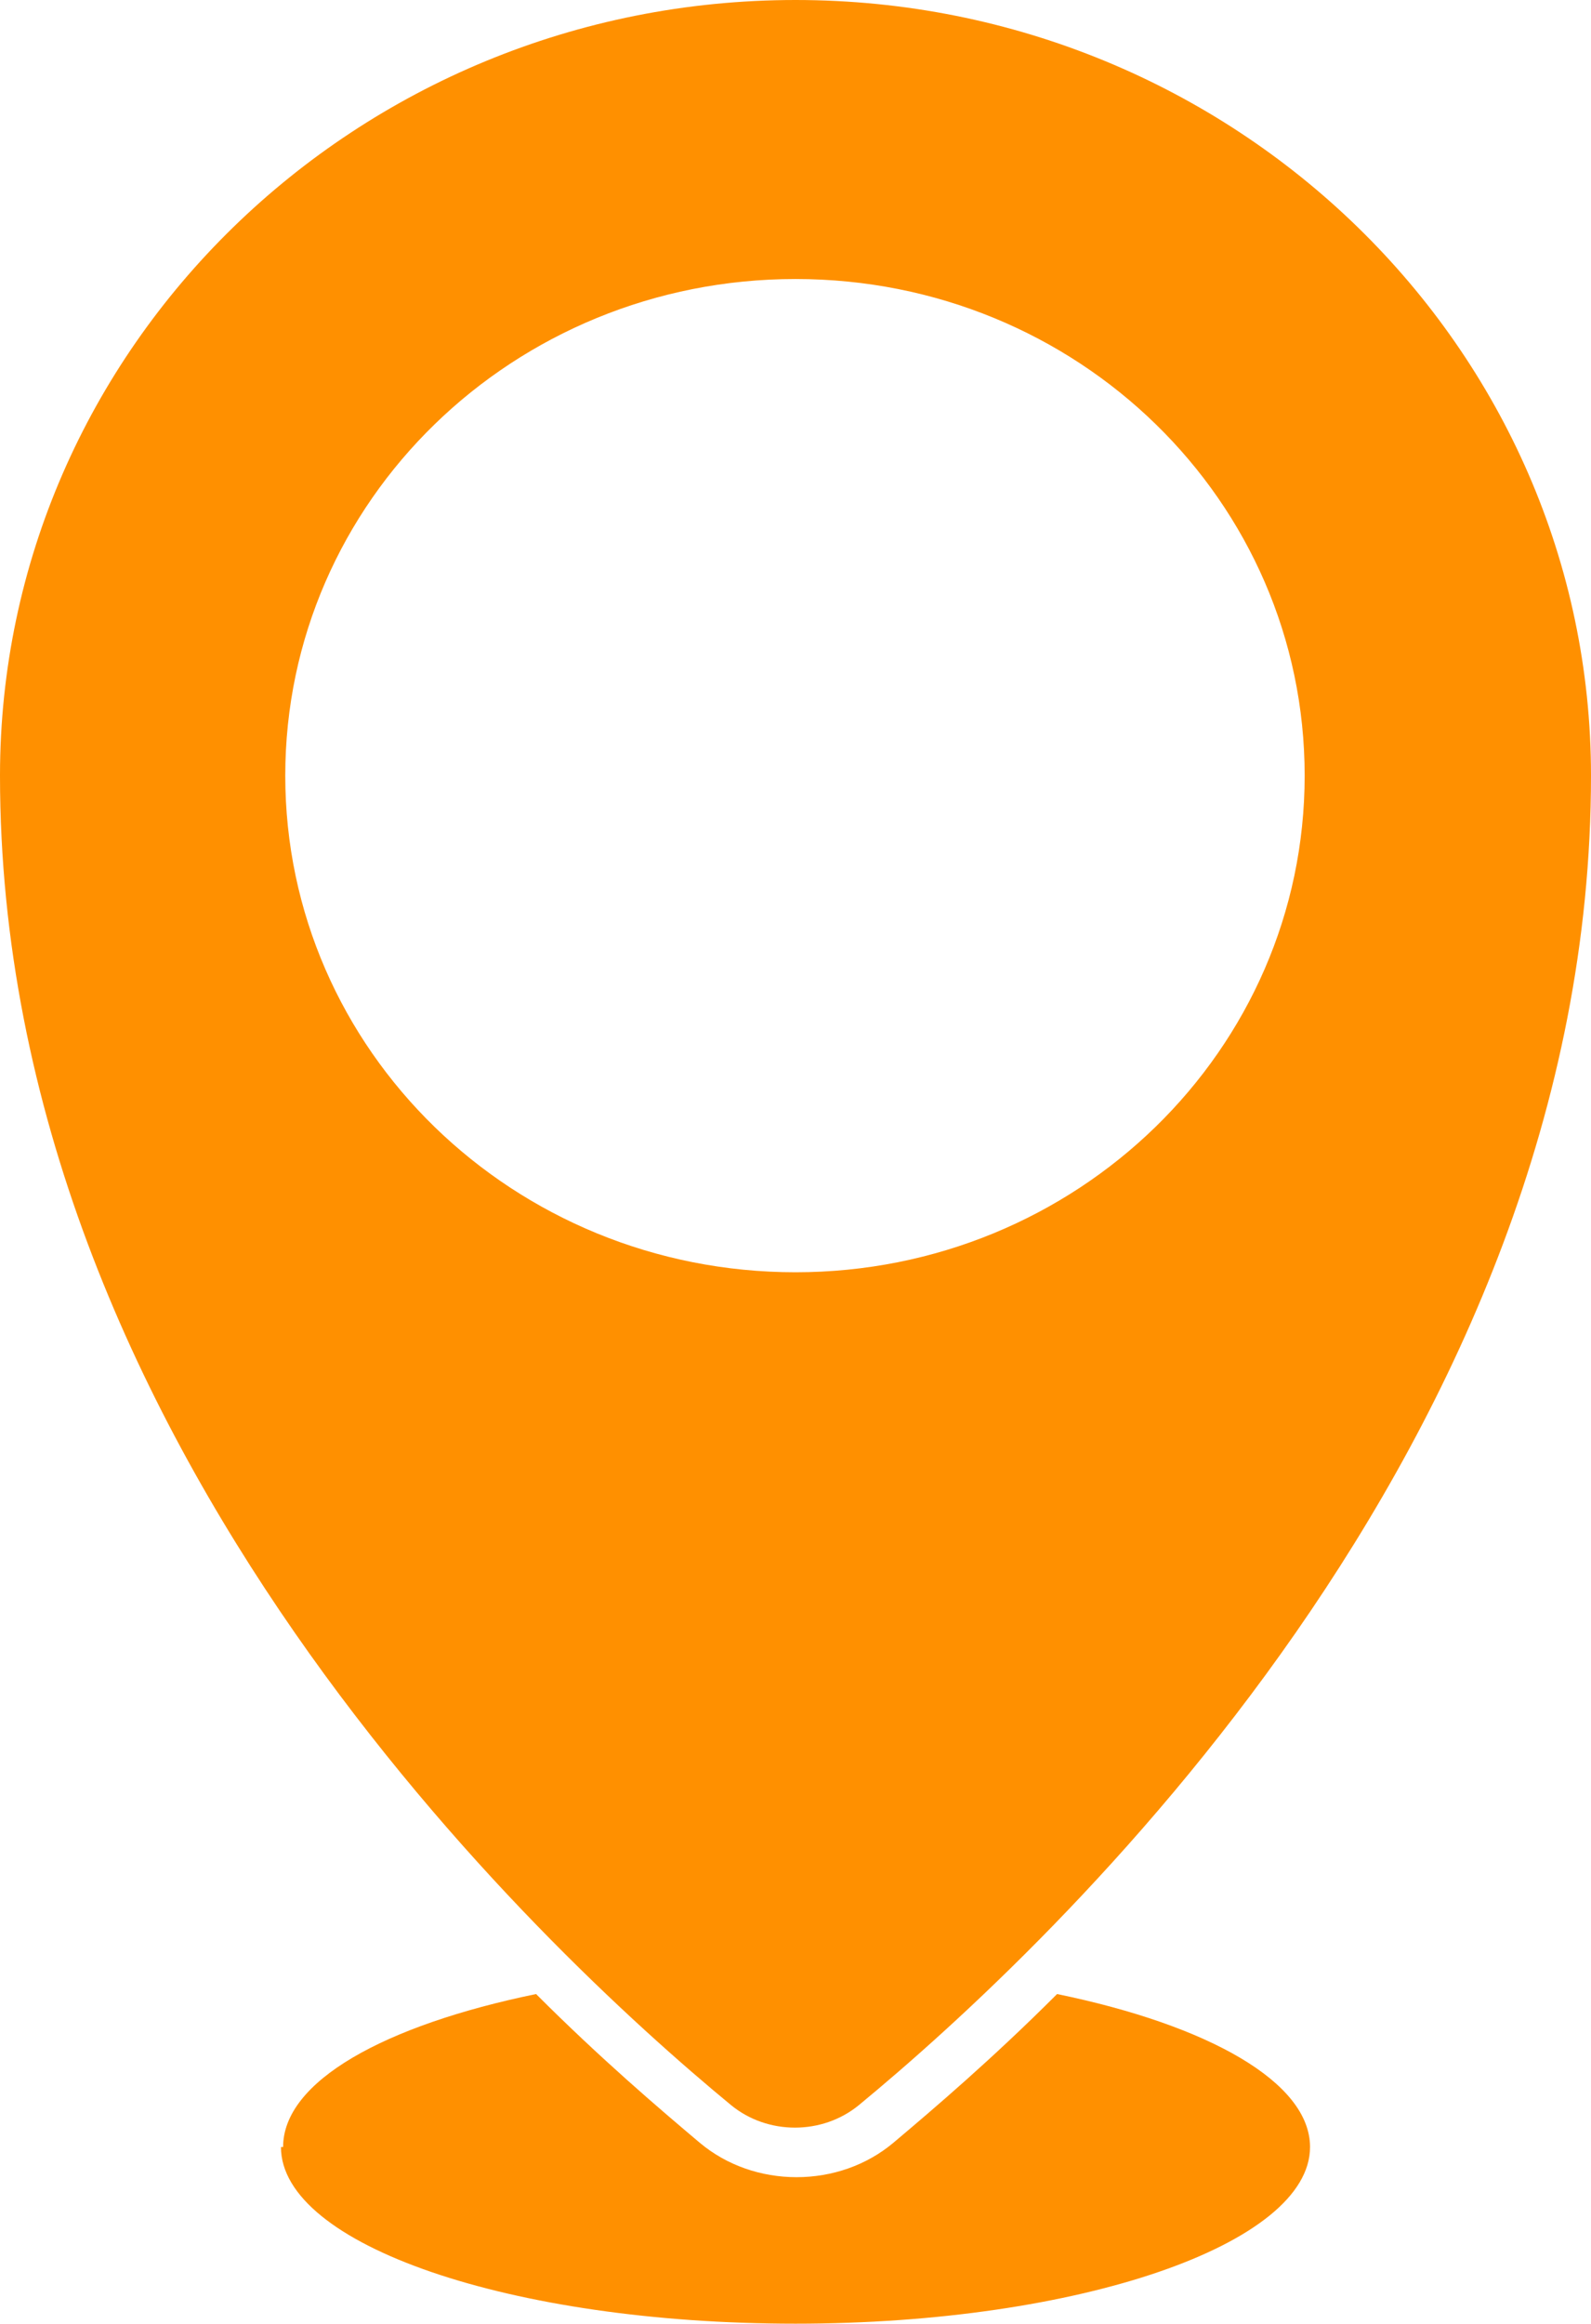 <?xml version="1.0" encoding="UTF-8"?>
<svg id="Capa_2" data-name="Capa 2" xmlns="http://www.w3.org/2000/svg" viewBox="0 0 14.78 21.57">
  <defs>
    <style>
      .cls-1 {
        fill: #ff9000;
      }
    </style>
  </defs>
  <g id="Capa_1-2" data-name="Capa 1">
    <g>
      <path class="cls-1" d="M7.39,0C3.31,0,0,3.23,0,7.2c0,6.2,5.03,10.89,6.79,12.34.34.28.85.28,1.19,0,1.76-1.45,6.8-6.14,6.8-12.34,0-3.97-3.31-7.2-7.39-7.2ZM7.39,11.81c-2.62,0-4.74-2.06-4.74-4.61S4.77,2.59,7.39,2.59s4.73,2.06,4.73,4.61-2.12,4.61-4.73,4.61Z"/>
      <path class="cls-1" d="M2.61,19.93c0,.91,2.14,1.64,4.78,1.64s4.78-.74,4.78-1.64c0-.6-.94-1.13-2.35-1.42-.6.6-1.14,1.06-1.52,1.38-.25.21-.57.32-.9.32s-.65-.11-.9-.32c-.38-.32-.92-.78-1.52-1.38-1.41.29-2.35.81-2.35,1.42h0Z"/>
    </g>
  </g>
</svg>